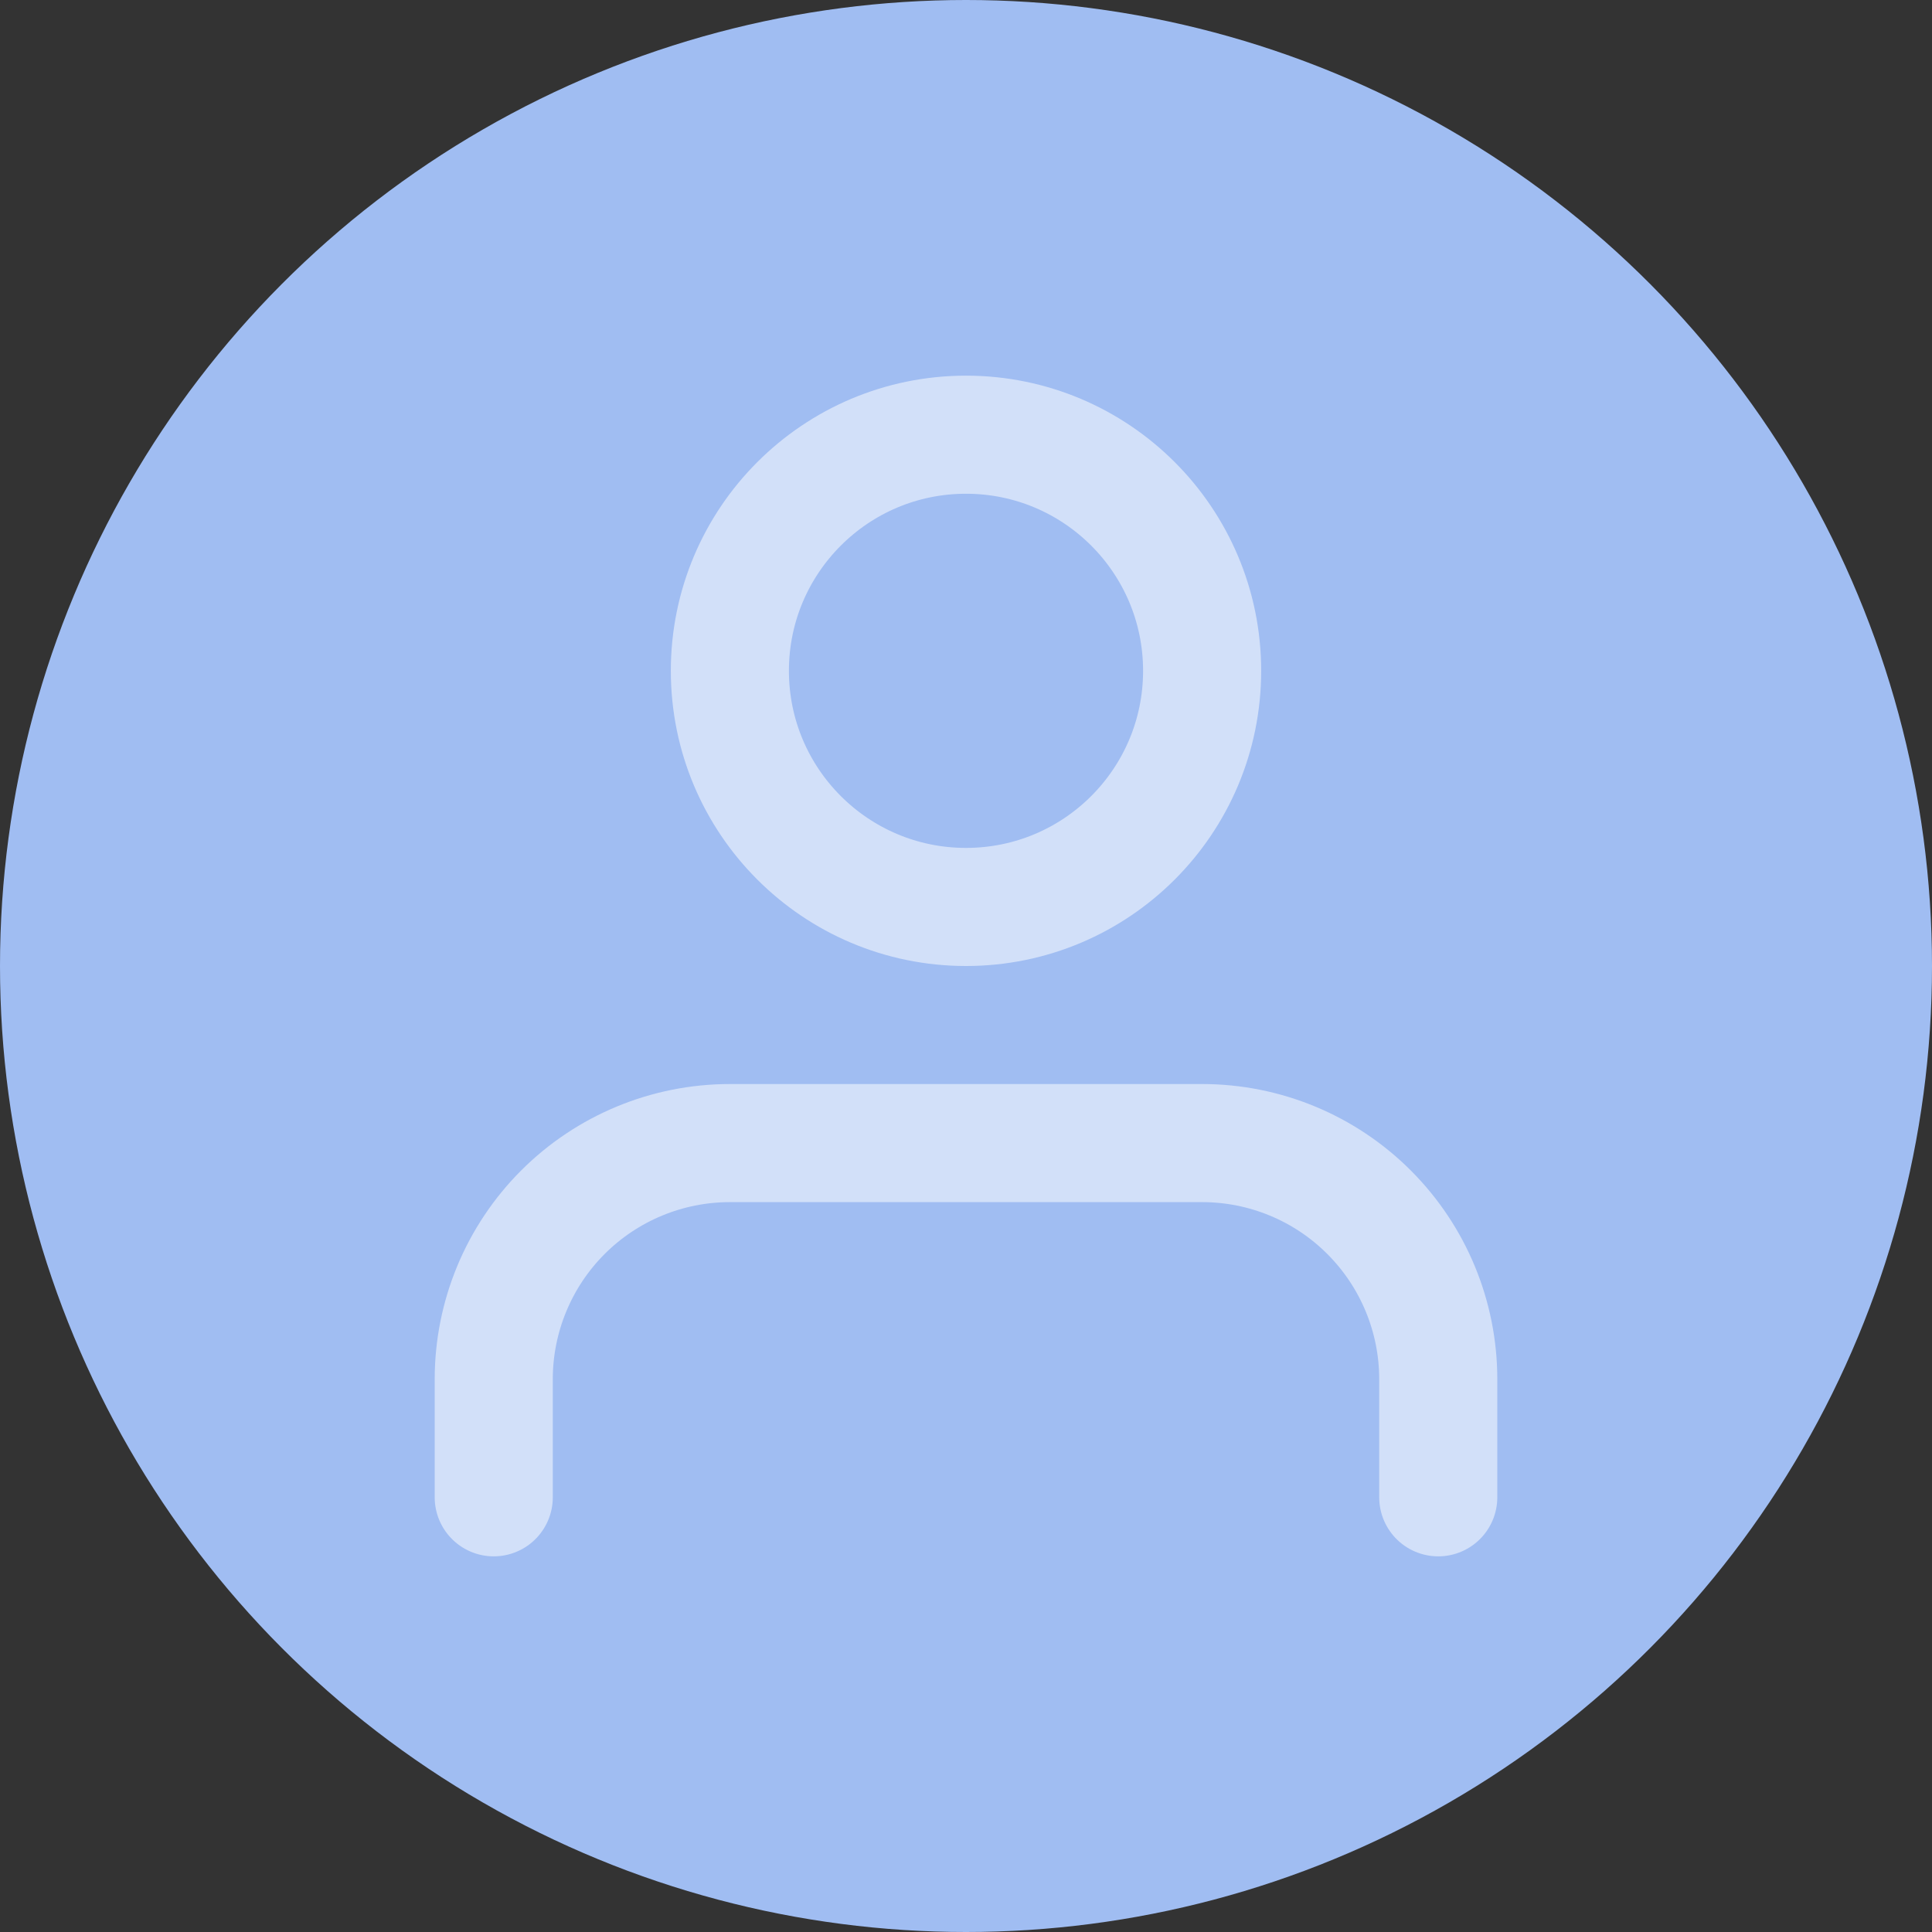<svg width="41" height="41" viewBox="0 0 41 41" fill="none" xmlns="http://www.w3.org/2000/svg">
<rect x="0" y="0" width="41" height="41" fill="#333333" stroke="none"/>
<circle cx="20.5" cy="20.5" r="20.5" fill="#A0BDF2"/>
<path d="M30.522 31.775V29.269C30.522 27.94 29.994 26.666 29.054 25.726C28.115 24.786 26.84 24.258 25.511 24.258H15.489C14.16 24.258 12.885 24.786 11.945 25.726C11.006 26.666 10.478 27.94 10.478 29.269V31.775" stroke="white" stroke-opacity="0.53" stroke-width="2.506" stroke-linecap="round" stroke-linejoin="round"/>
<path d="M20.5 19.247C23.268 19.247 25.511 17.004 25.511 14.236C25.511 11.469 23.268 9.225 20.5 9.225C17.733 9.225 15.489 11.469 15.489 14.236C15.489 17.004 17.733 19.247 20.5 19.247Z" stroke="white" stroke-opacity="0.53" stroke-width="2.506" stroke-linecap="round" stroke-linejoin="round"/>
</svg>
